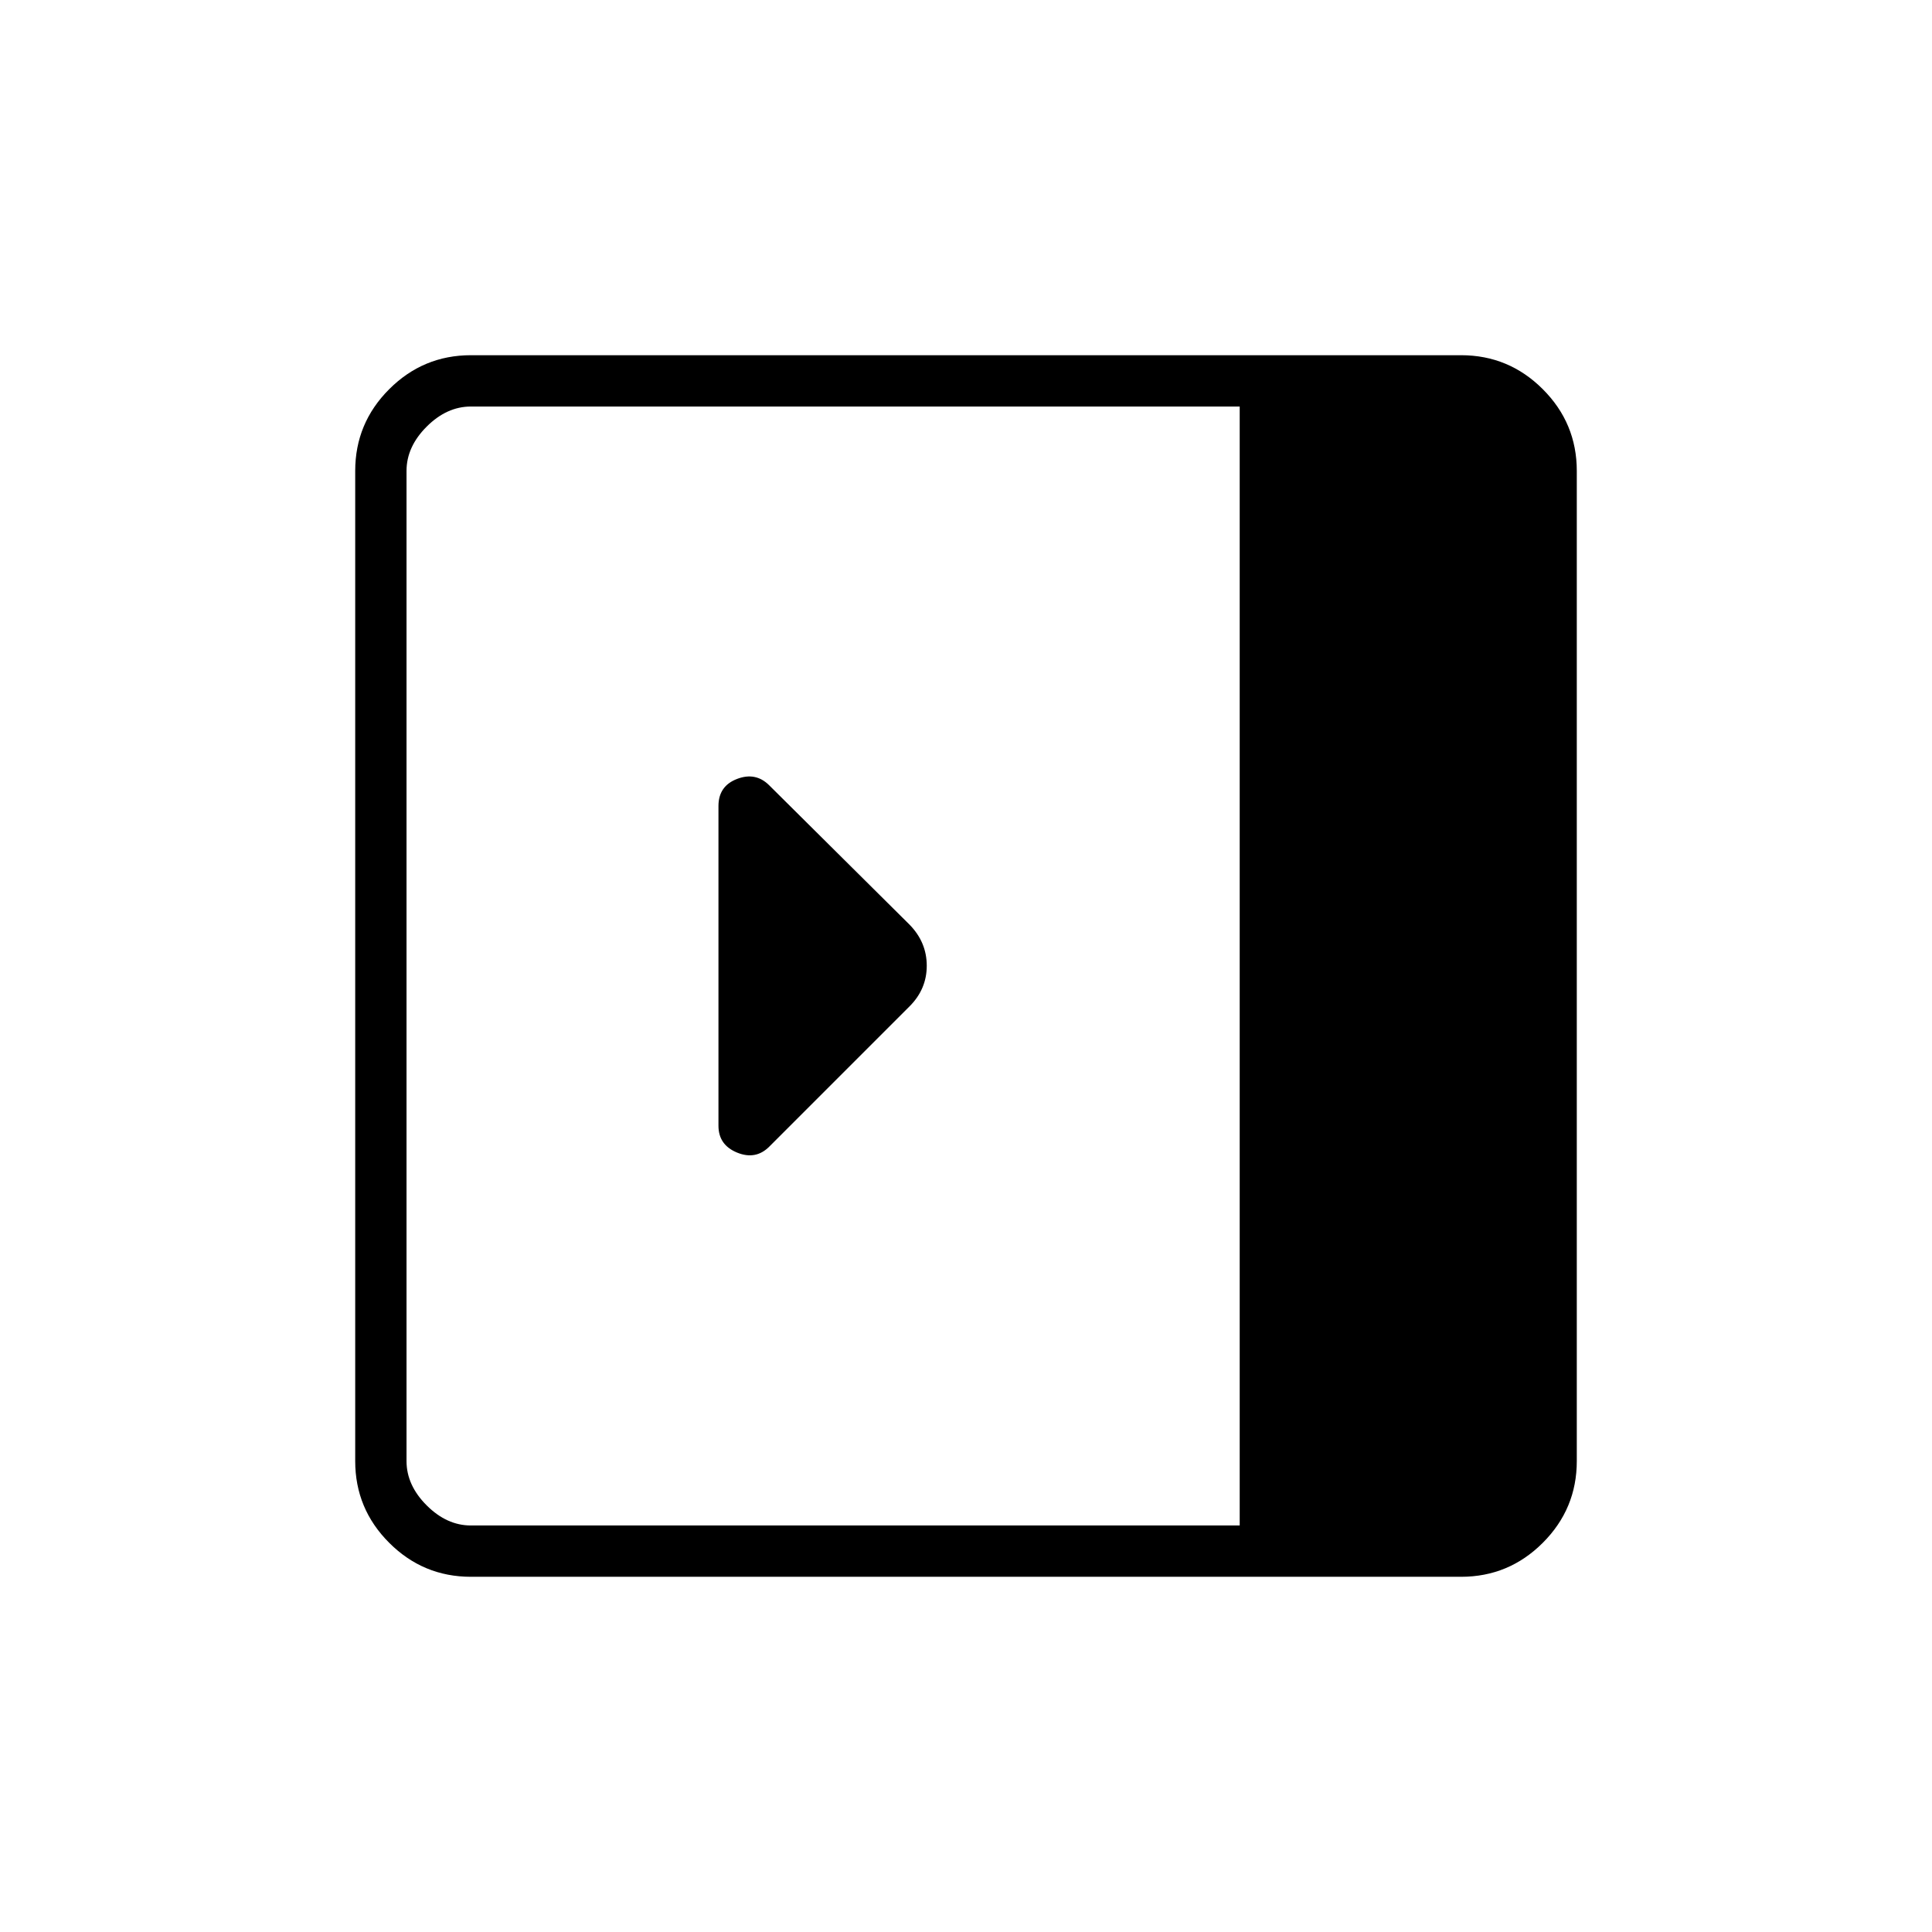 <svg xmlns="http://www.w3.org/2000/svg" height="24" viewBox="0 -960 960 960" width="24"><path d="M357-400.62q0 9.54 9.25 13.33 9.25 3.79 16-2.96l69.71-69.71q8.54-8.54 8.54-20.18 0-11.63-8.5-20.36l-69.78-69.28q-6.72-6.72-15.97-3.18-9.25 3.54-9.25 13.46v158.88ZM234-176.5q-23.72 0-40.61-16.89T176.5-234v-492q0-23.72 16.89-40.61T234-783.5h492q23.72 0 40.61 16.89T783.5-726v492q0 23.72-16.89 40.61T726-176.5H234ZM616-202v-556H234q-12 0-22 10t-10 22v492q0 12 10 22t22 10h382Z"/></svg>